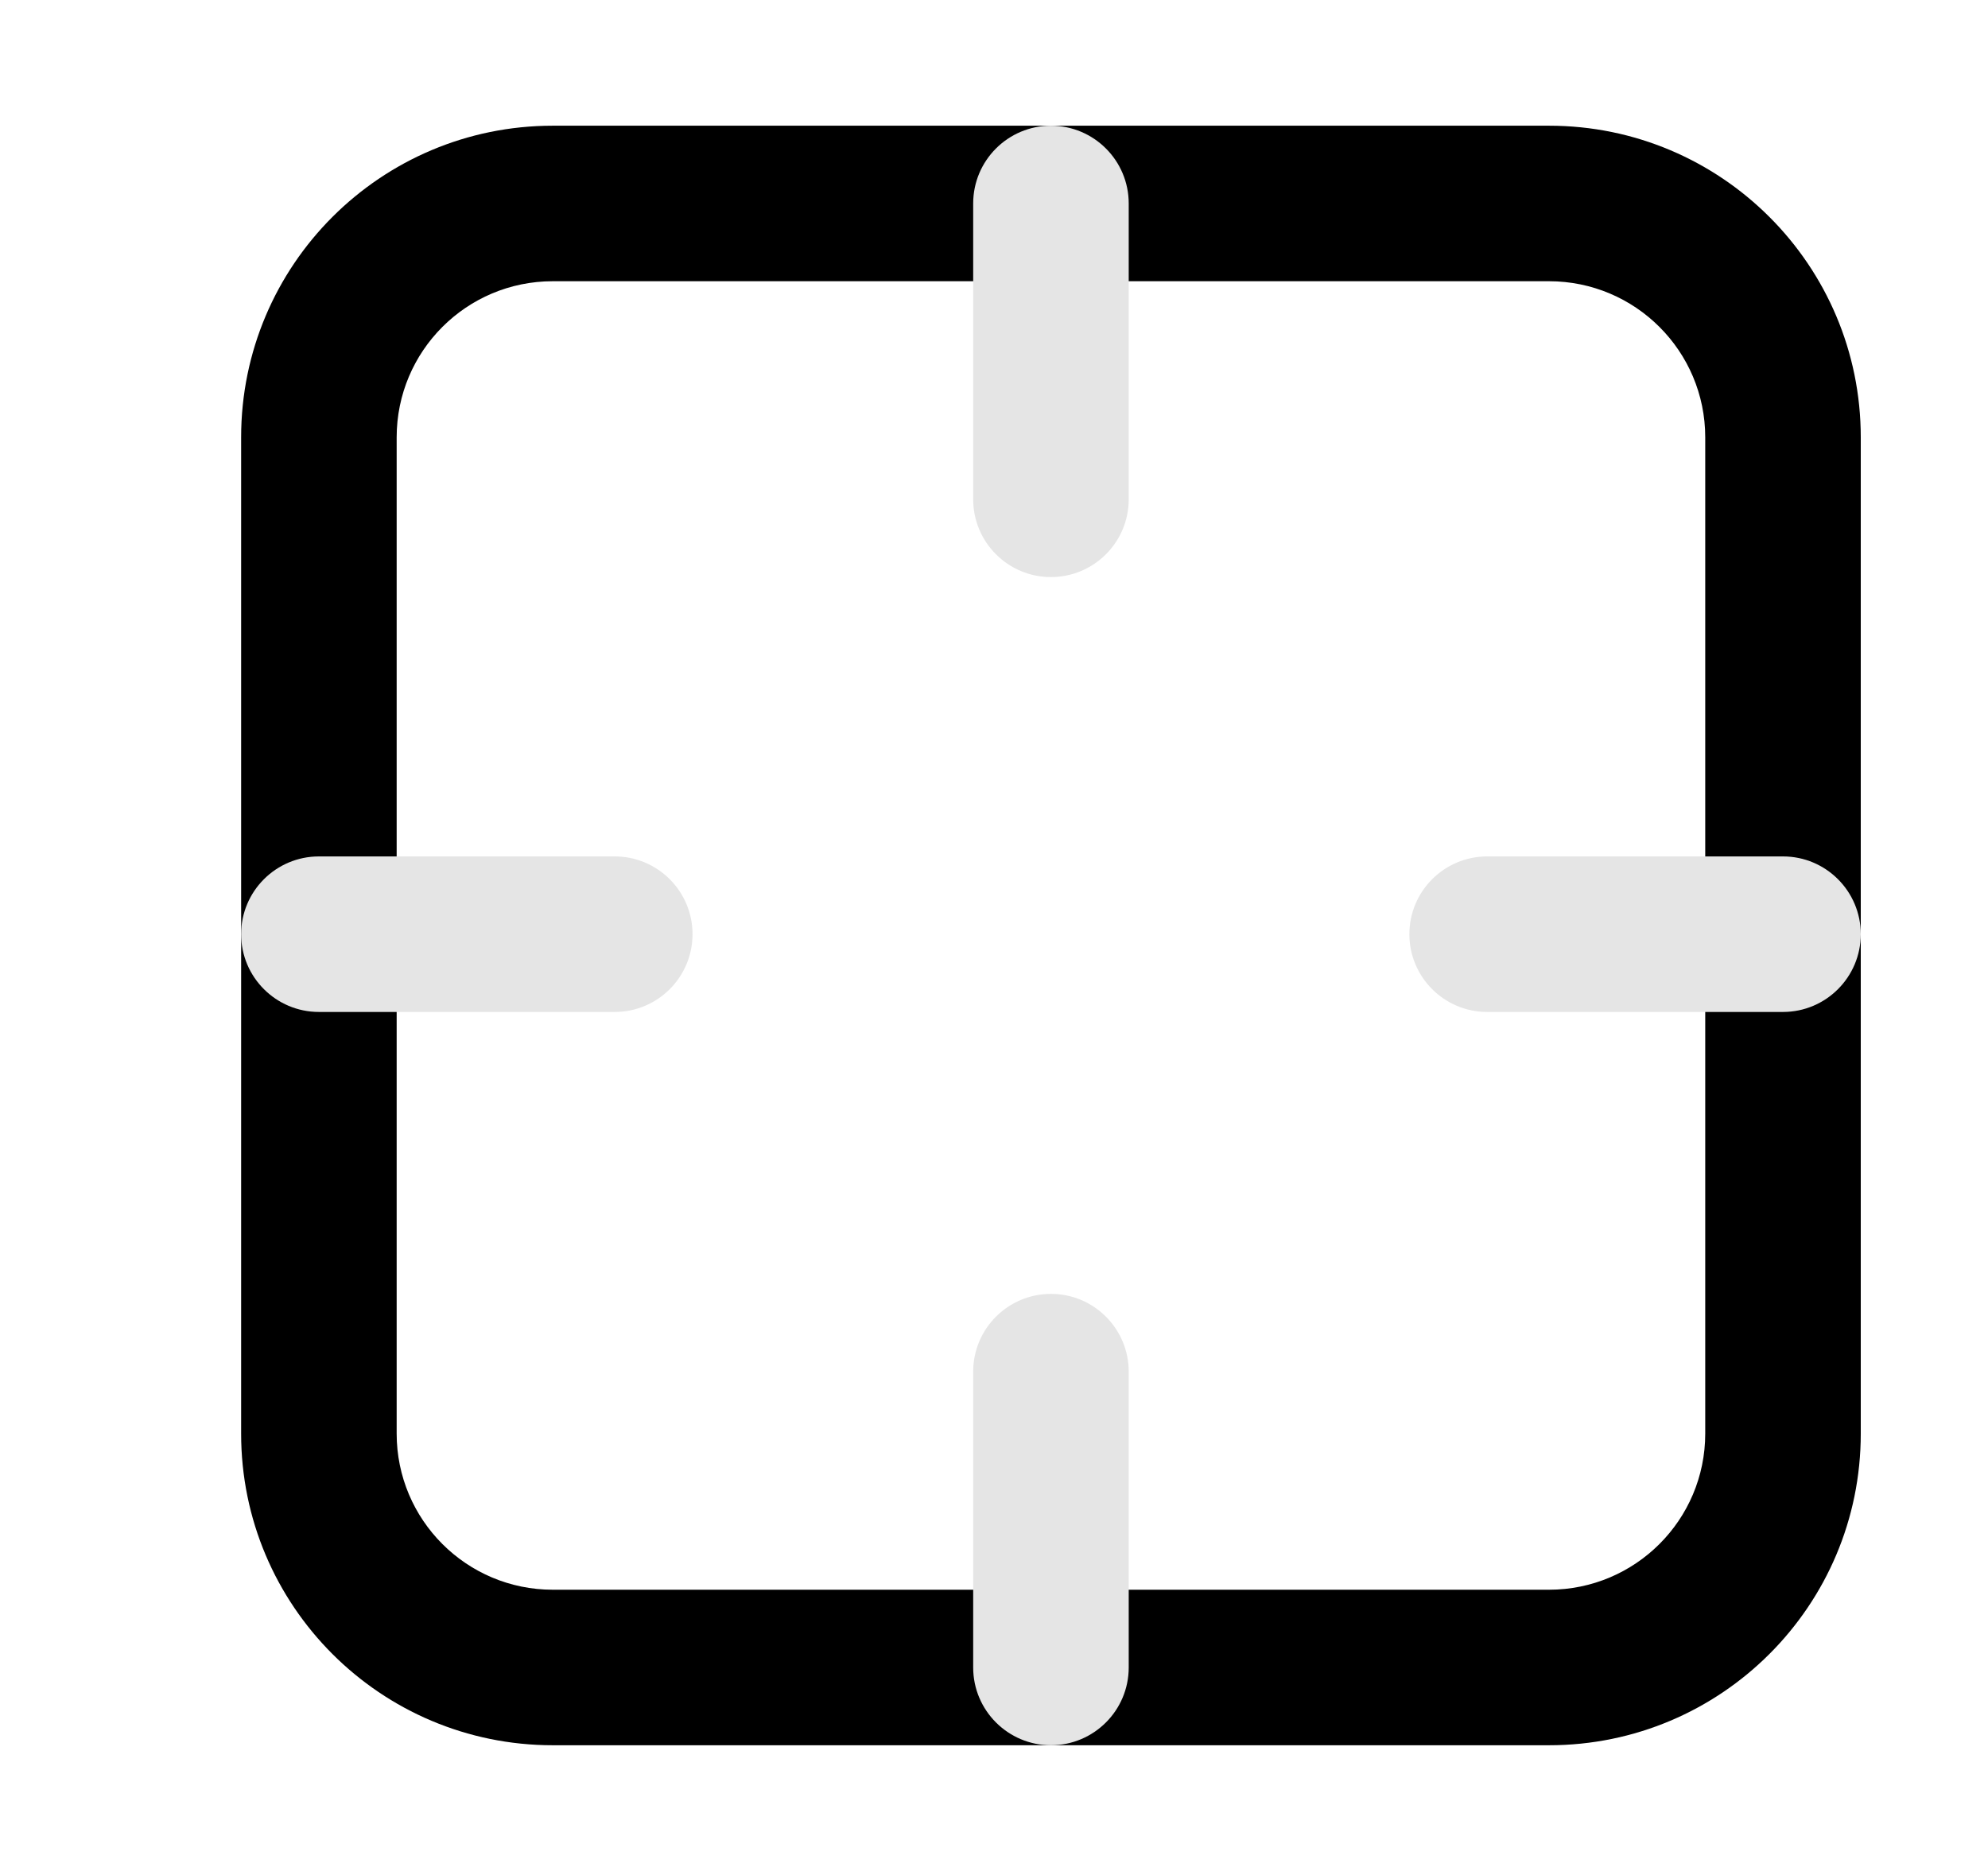 <svg width="17" height="16" viewBox="0 0 17 16" fill="none" xmlns="http://www.w3.org/2000/svg">
<path fill-rule="evenodd" clip-rule="evenodd" d="M4.727 2.405C3.989 2.405 3.392 3.003 3.392 3.74V12.26C3.392 12.997 3.989 13.595 4.727 13.595H13.246C13.984 13.595 14.582 12.997 14.582 12.26V3.74C14.582 3.003 13.984 2.405 13.246 2.405H4.727ZM2.062 3.74C2.062 2.268 3.255 1.075 4.727 1.075H13.246C14.718 1.075 15.912 2.268 15.912 3.74V12.26C15.912 13.732 14.718 14.925 13.246 14.925H4.727C3.255 14.925 2.062 13.732 2.062 12.26V3.74Z" fill="black"/>
<path d="M9.652 1.74C9.652 1.373 9.354 1.075 8.987 1.075C8.62 1.075 8.322 1.373 8.322 1.74V4.27C8.322 4.637 8.62 4.935 8.987 4.935C9.354 4.935 9.652 4.637 9.652 4.27V1.74Z" fill="#E5E5E5"/>
<path d="M9.652 11.73C9.652 11.363 9.354 11.065 8.987 11.065C8.62 11.065 8.322 11.363 8.322 11.73V14.26C8.322 14.627 8.62 14.925 8.987 14.925C9.354 14.925 9.652 14.627 9.652 14.26V11.73Z" fill="#E5E5E5"/>
<path d="M2.727 7.324C2.36 7.324 2.062 7.622 2.062 7.989C2.062 8.356 2.36 8.654 2.727 8.654H5.257C5.624 8.654 5.922 8.356 5.922 7.989C5.922 7.622 5.624 7.324 5.257 7.324H2.727Z" fill="#E5E5E5"/>
<path d="M12.717 7.324C12.35 7.324 12.052 7.622 12.052 7.989C12.052 8.356 12.35 8.654 12.717 8.654H15.247C15.614 8.654 15.912 8.356 15.912 7.989C15.912 7.622 15.614 7.324 15.247 7.324H12.717Z" fill="#E5E5E5"/>
</svg>
